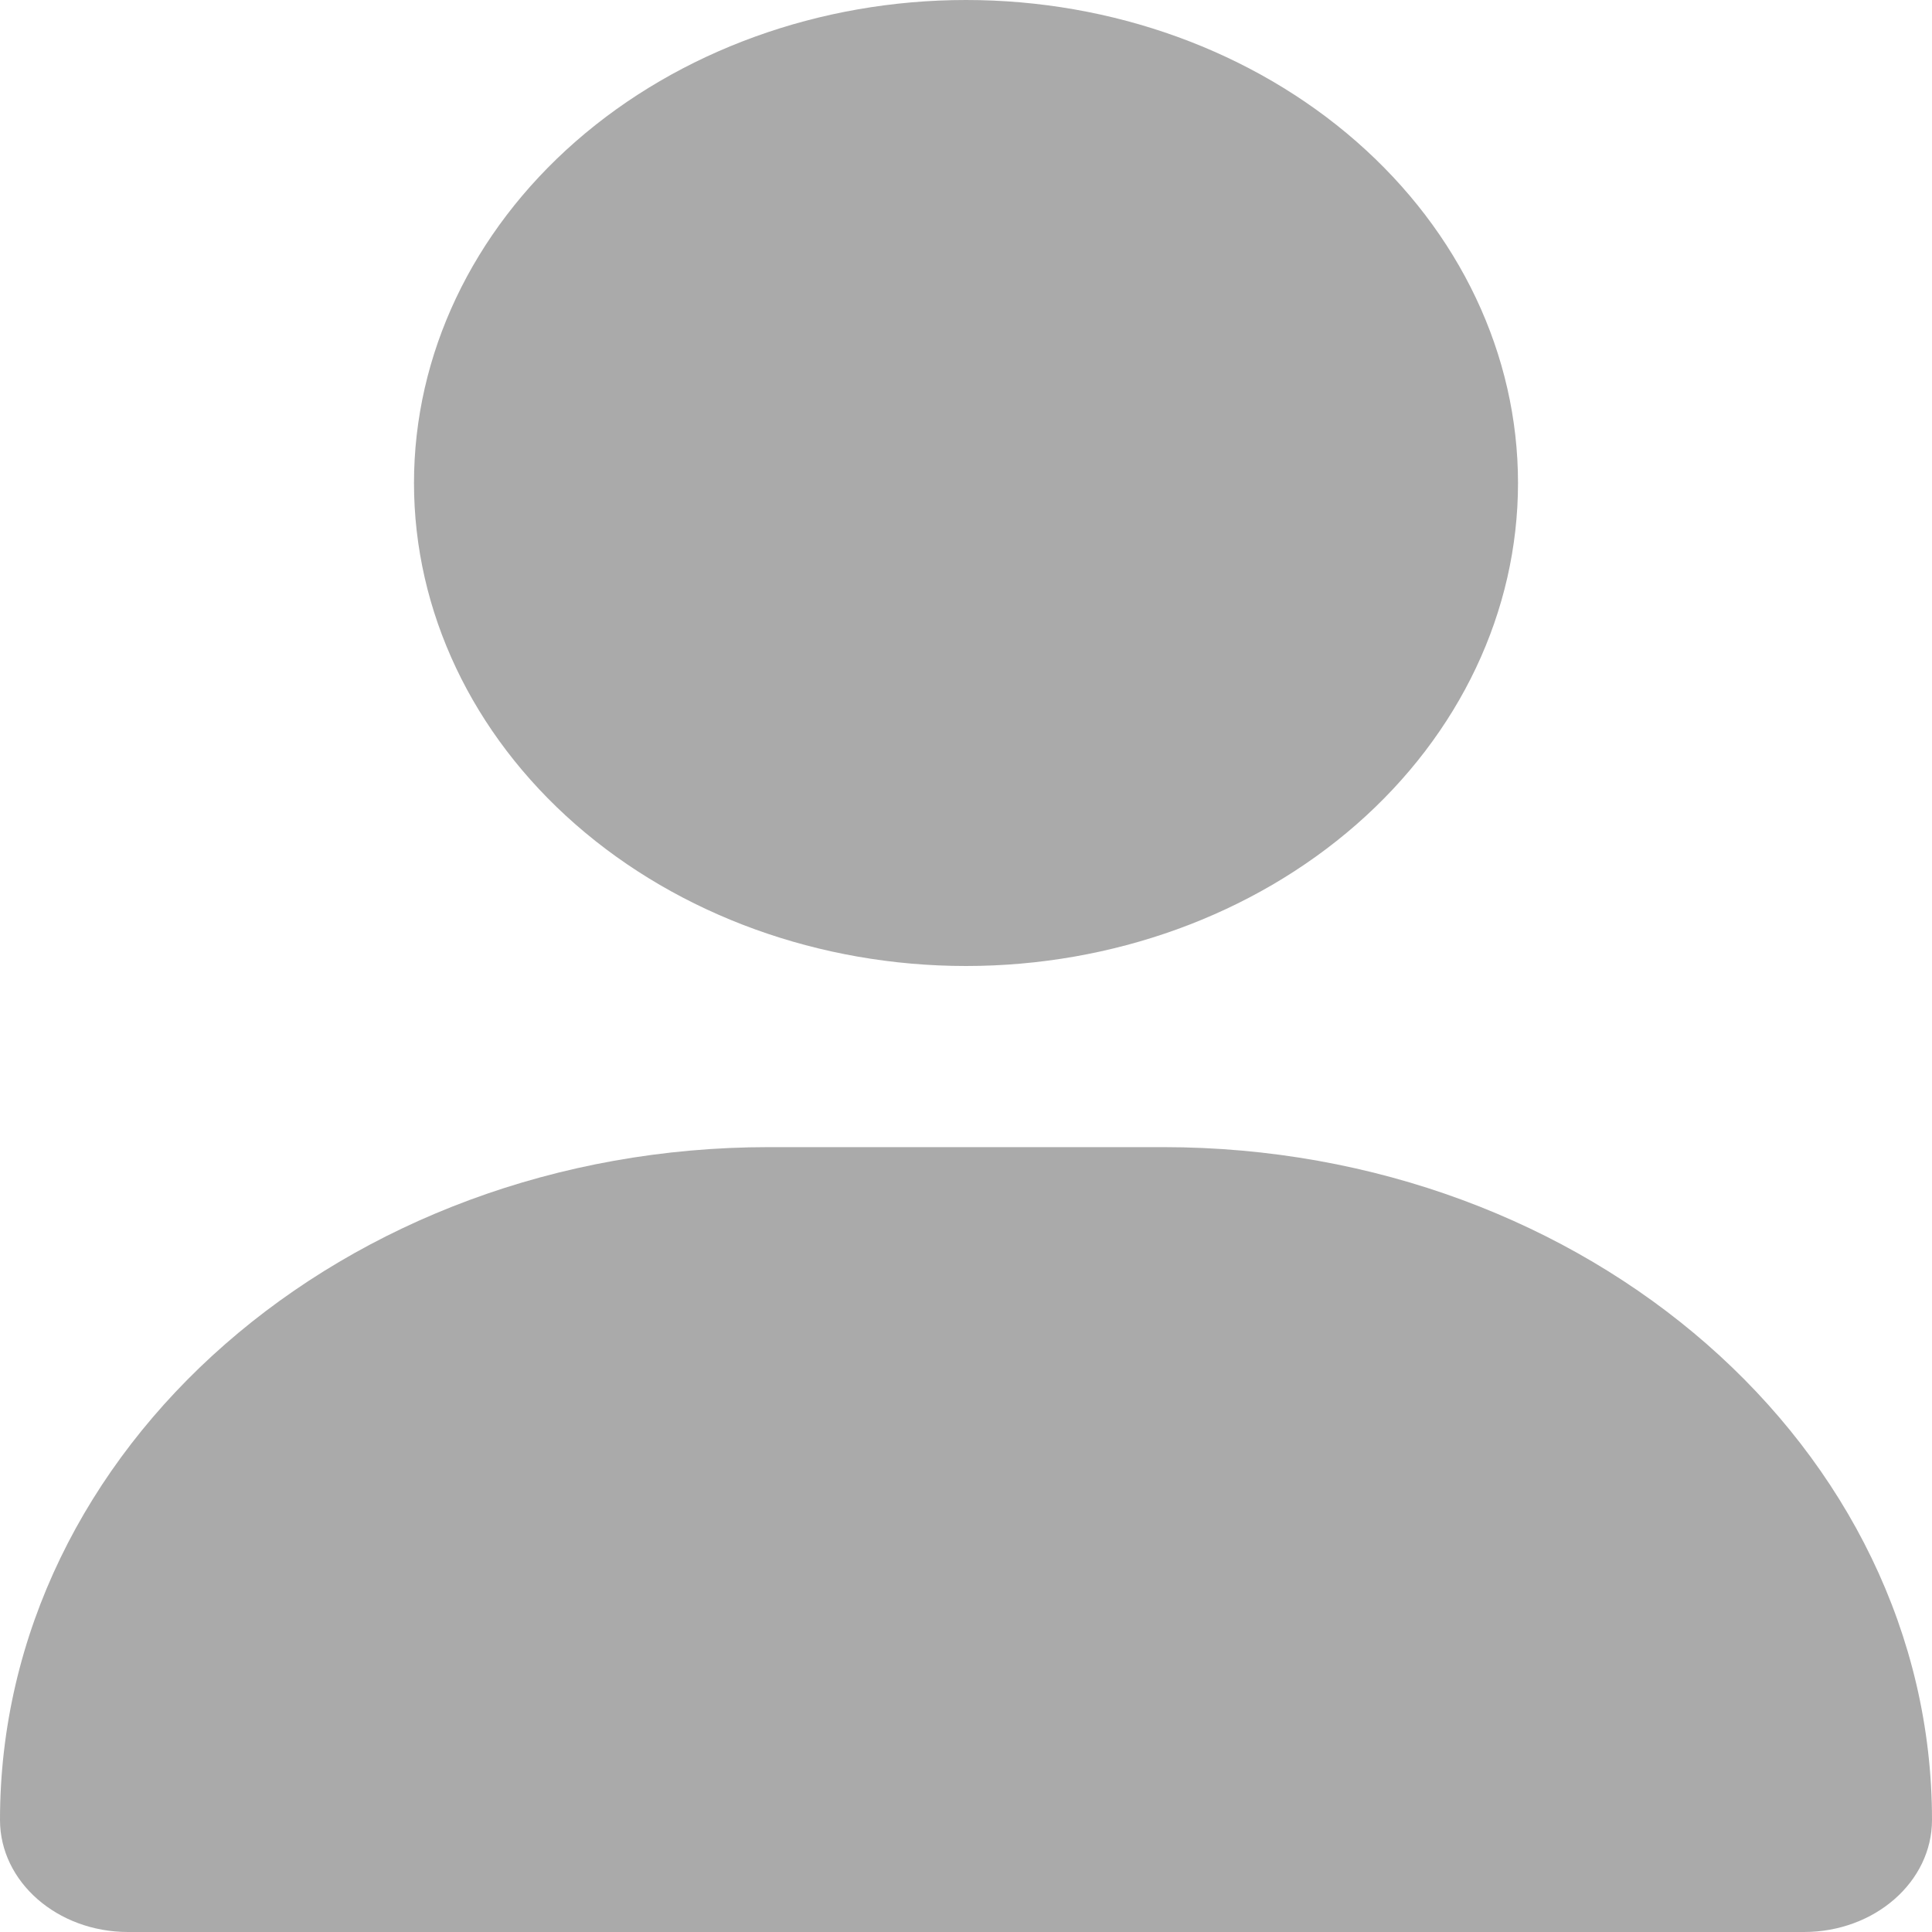 <svg width="32" height="32" viewBox="0 0 32 32" fill="none" xmlns="http://www.w3.org/2000/svg">
<g clip-path="url(#clip0_22_125)">
<g clip-path="url(#clip1_22_125)">
<g clip-path="url(#clip2_22_125)">
<path d="M16 16C18.425 16 20.75 15.157 22.465 13.657C24.18 12.157 25.143 10.122 25.143 8C25.143 5.878 24.18 3.843 22.465 2.343C20.75 0.843 18.425 0 16 0C13.575 0 11.25 0.843 9.535 2.343C7.82 3.843 6.857 5.878 6.857 8C6.857 10.122 7.82 12.157 9.535 13.657C11.25 15.157 13.575 16 16 16ZM12.736 19C5.7 19 0 23.988 0 30.144C0 31.169 0.95 32 2.121 32H29.879C31.05 32 32 31.169 32 30.144C32 23.988 26.3 19 19.264 19H12.736Z" fill="#AAAAAA"/>
</g>
</g>
</g>
<defs>
<clipPath id="clip0_22_125">
<rect width="32" height="32" fill="white"/>
</clipPath>
<clipPath id="clip1_22_125">
<rect width="32" height="32" fill="white"/>
</clipPath>
<clipPath id="clip2_22_125">
<rect width="32" height="32" fill="white"/>
</clipPath>
</defs>
</svg>
